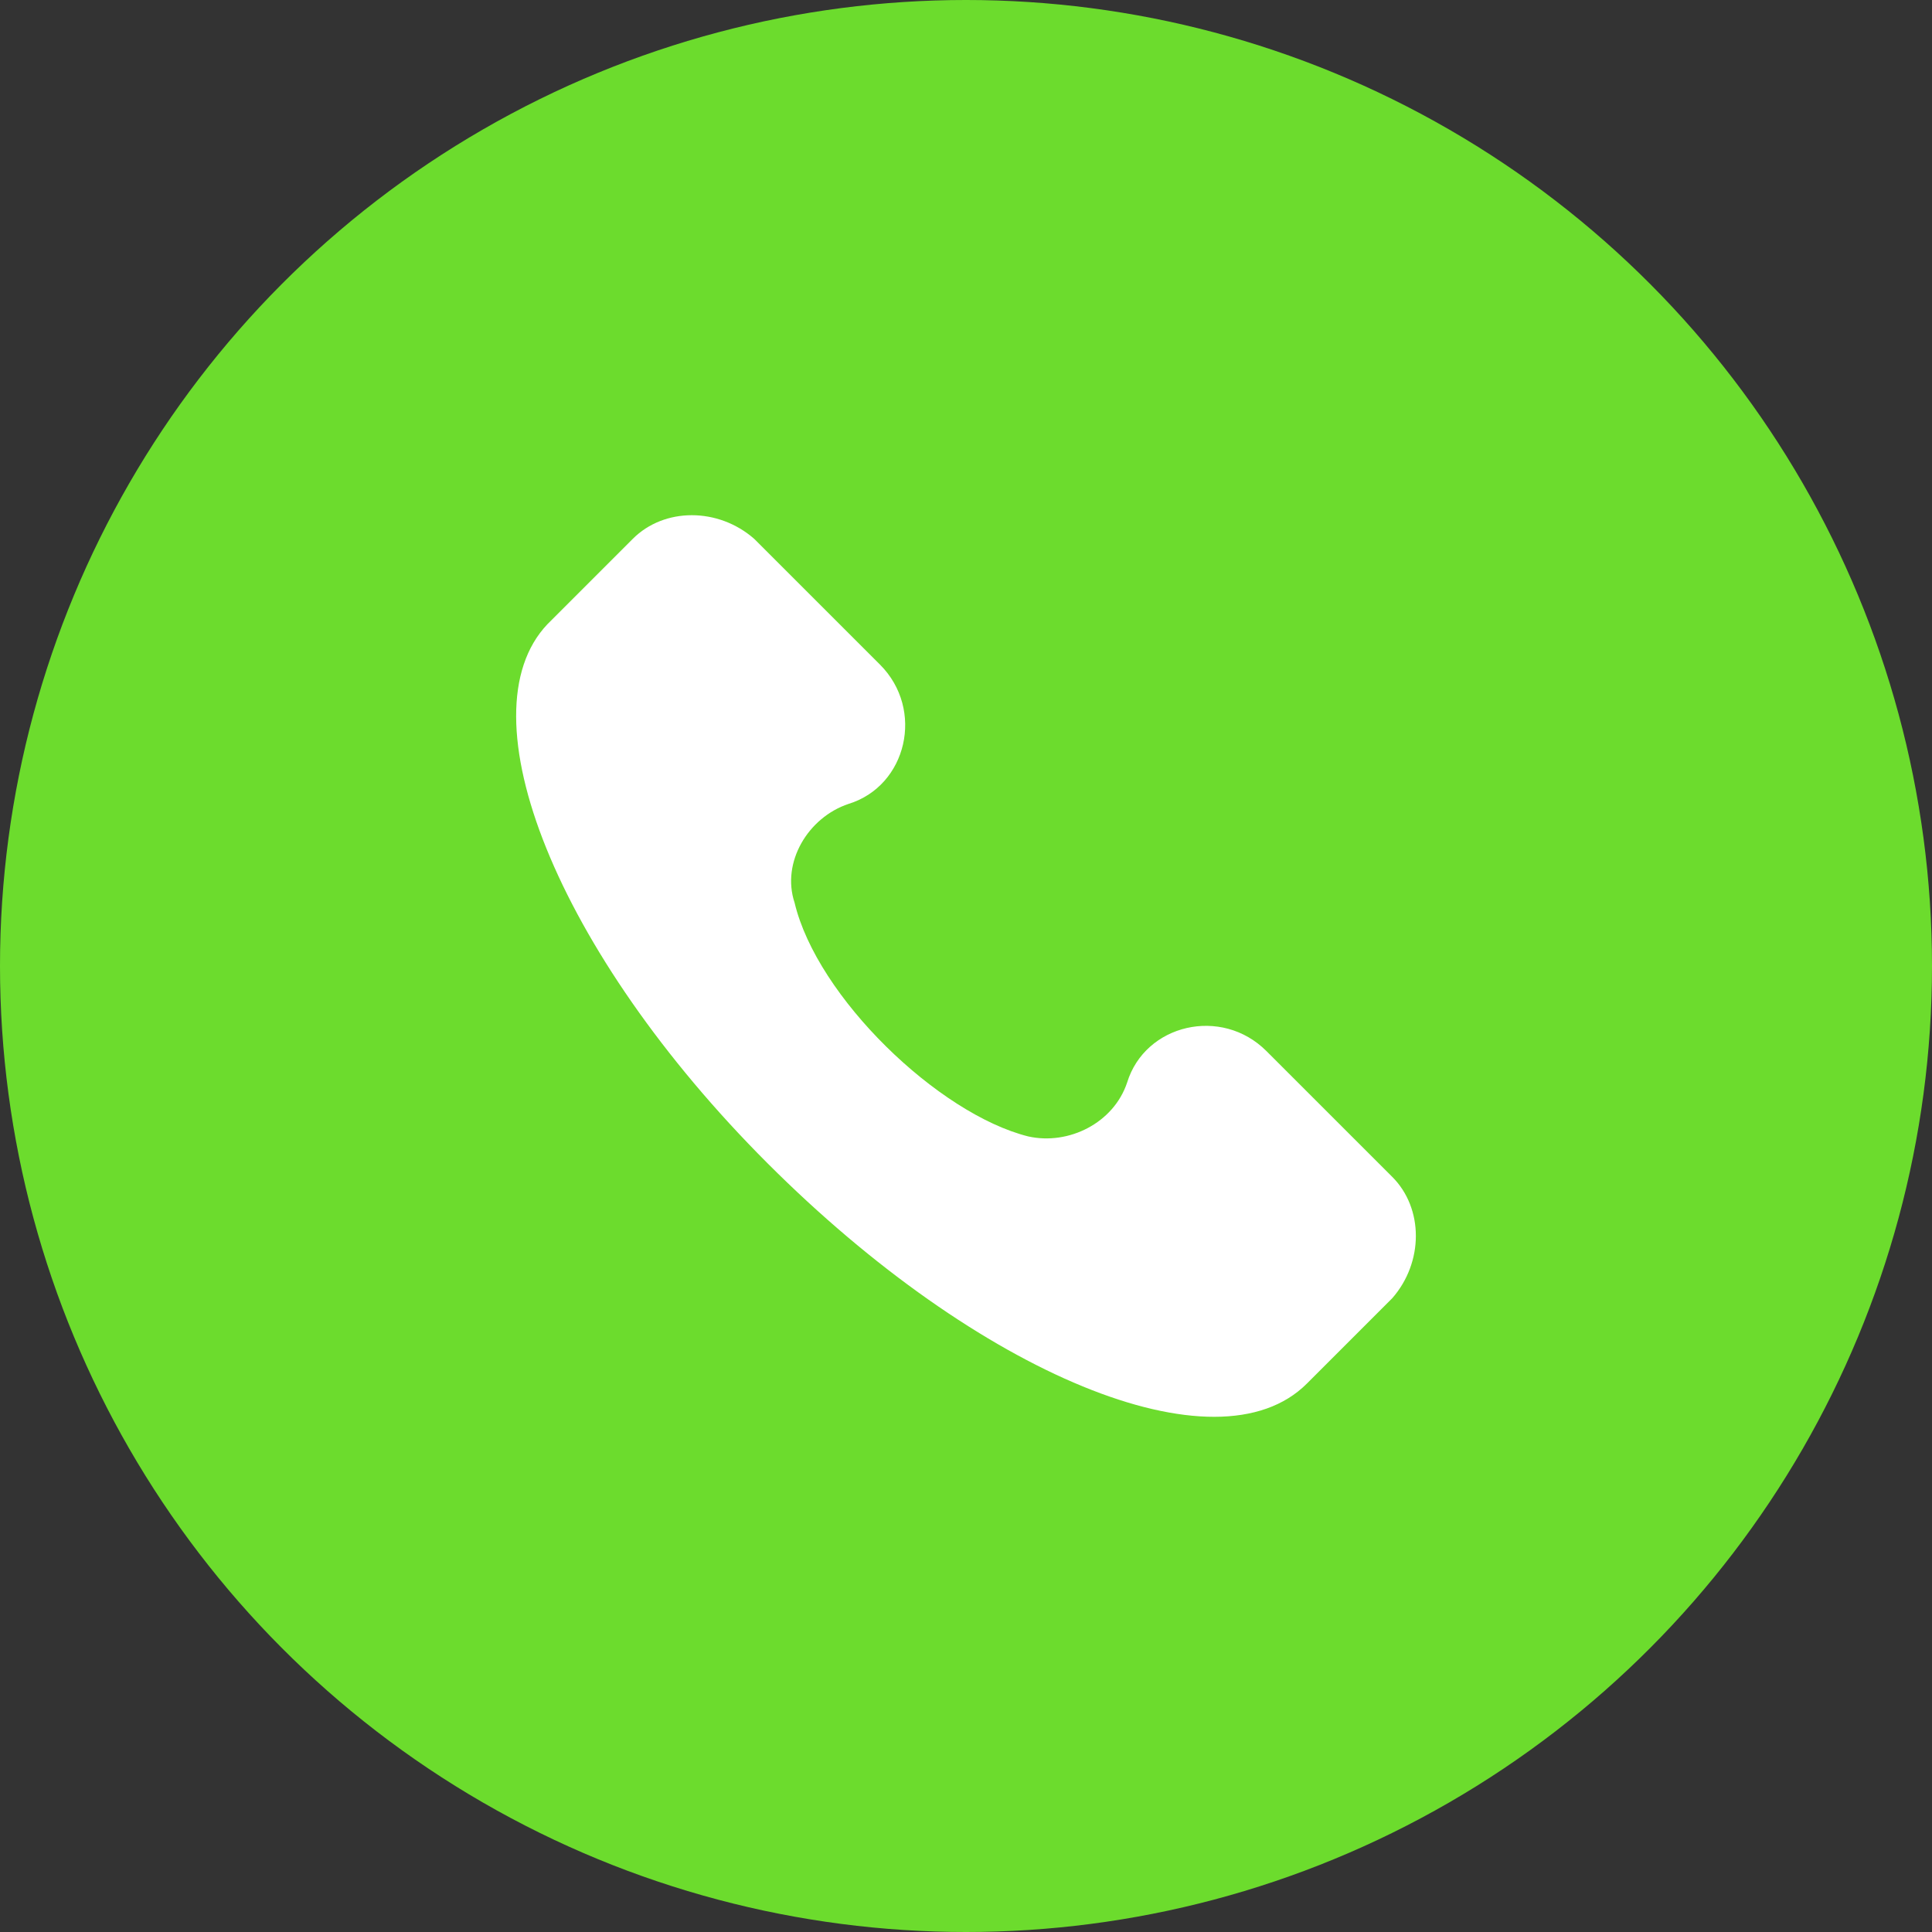 <svg width="60" height="60" viewBox="0 0 60 60" fill="none" xmlns="http://www.w3.org/2000/svg">
<rect x="0" y="0" width="60" height="60" fill="#333333" stroke="none"/>
<circle cx="30" cy="30" r="30" fill="#6CDC2D"/>
<g clip-path="url(#clip0_333_3358)">
<path d="M43.238 36.549L39.33 32.642C37.935 31.246 35.562 31.804 35.004 33.619C34.586 34.875 33.19 35.572 31.934 35.293C29.143 34.595 25.375 30.967 24.677 28.036C24.259 26.78 25.096 25.385 26.352 24.966C28.166 24.408 28.724 22.036 27.329 20.64L23.421 16.733C22.305 15.756 20.63 15.756 19.653 16.733L17.002 19.384C14.35 22.175 17.281 29.572 23.84 36.13C30.399 42.69 37.795 45.76 40.586 42.969L43.238 40.317C44.215 39.201 44.215 37.526 43.238 36.549Z" fill="white"/>
</g>
<defs>
<clipPath id="clip0_333_3358">
<rect width="28" height="28" fill="white" transform="translate(16 16)"/>
</clipPath>
</defs>
</svg>
